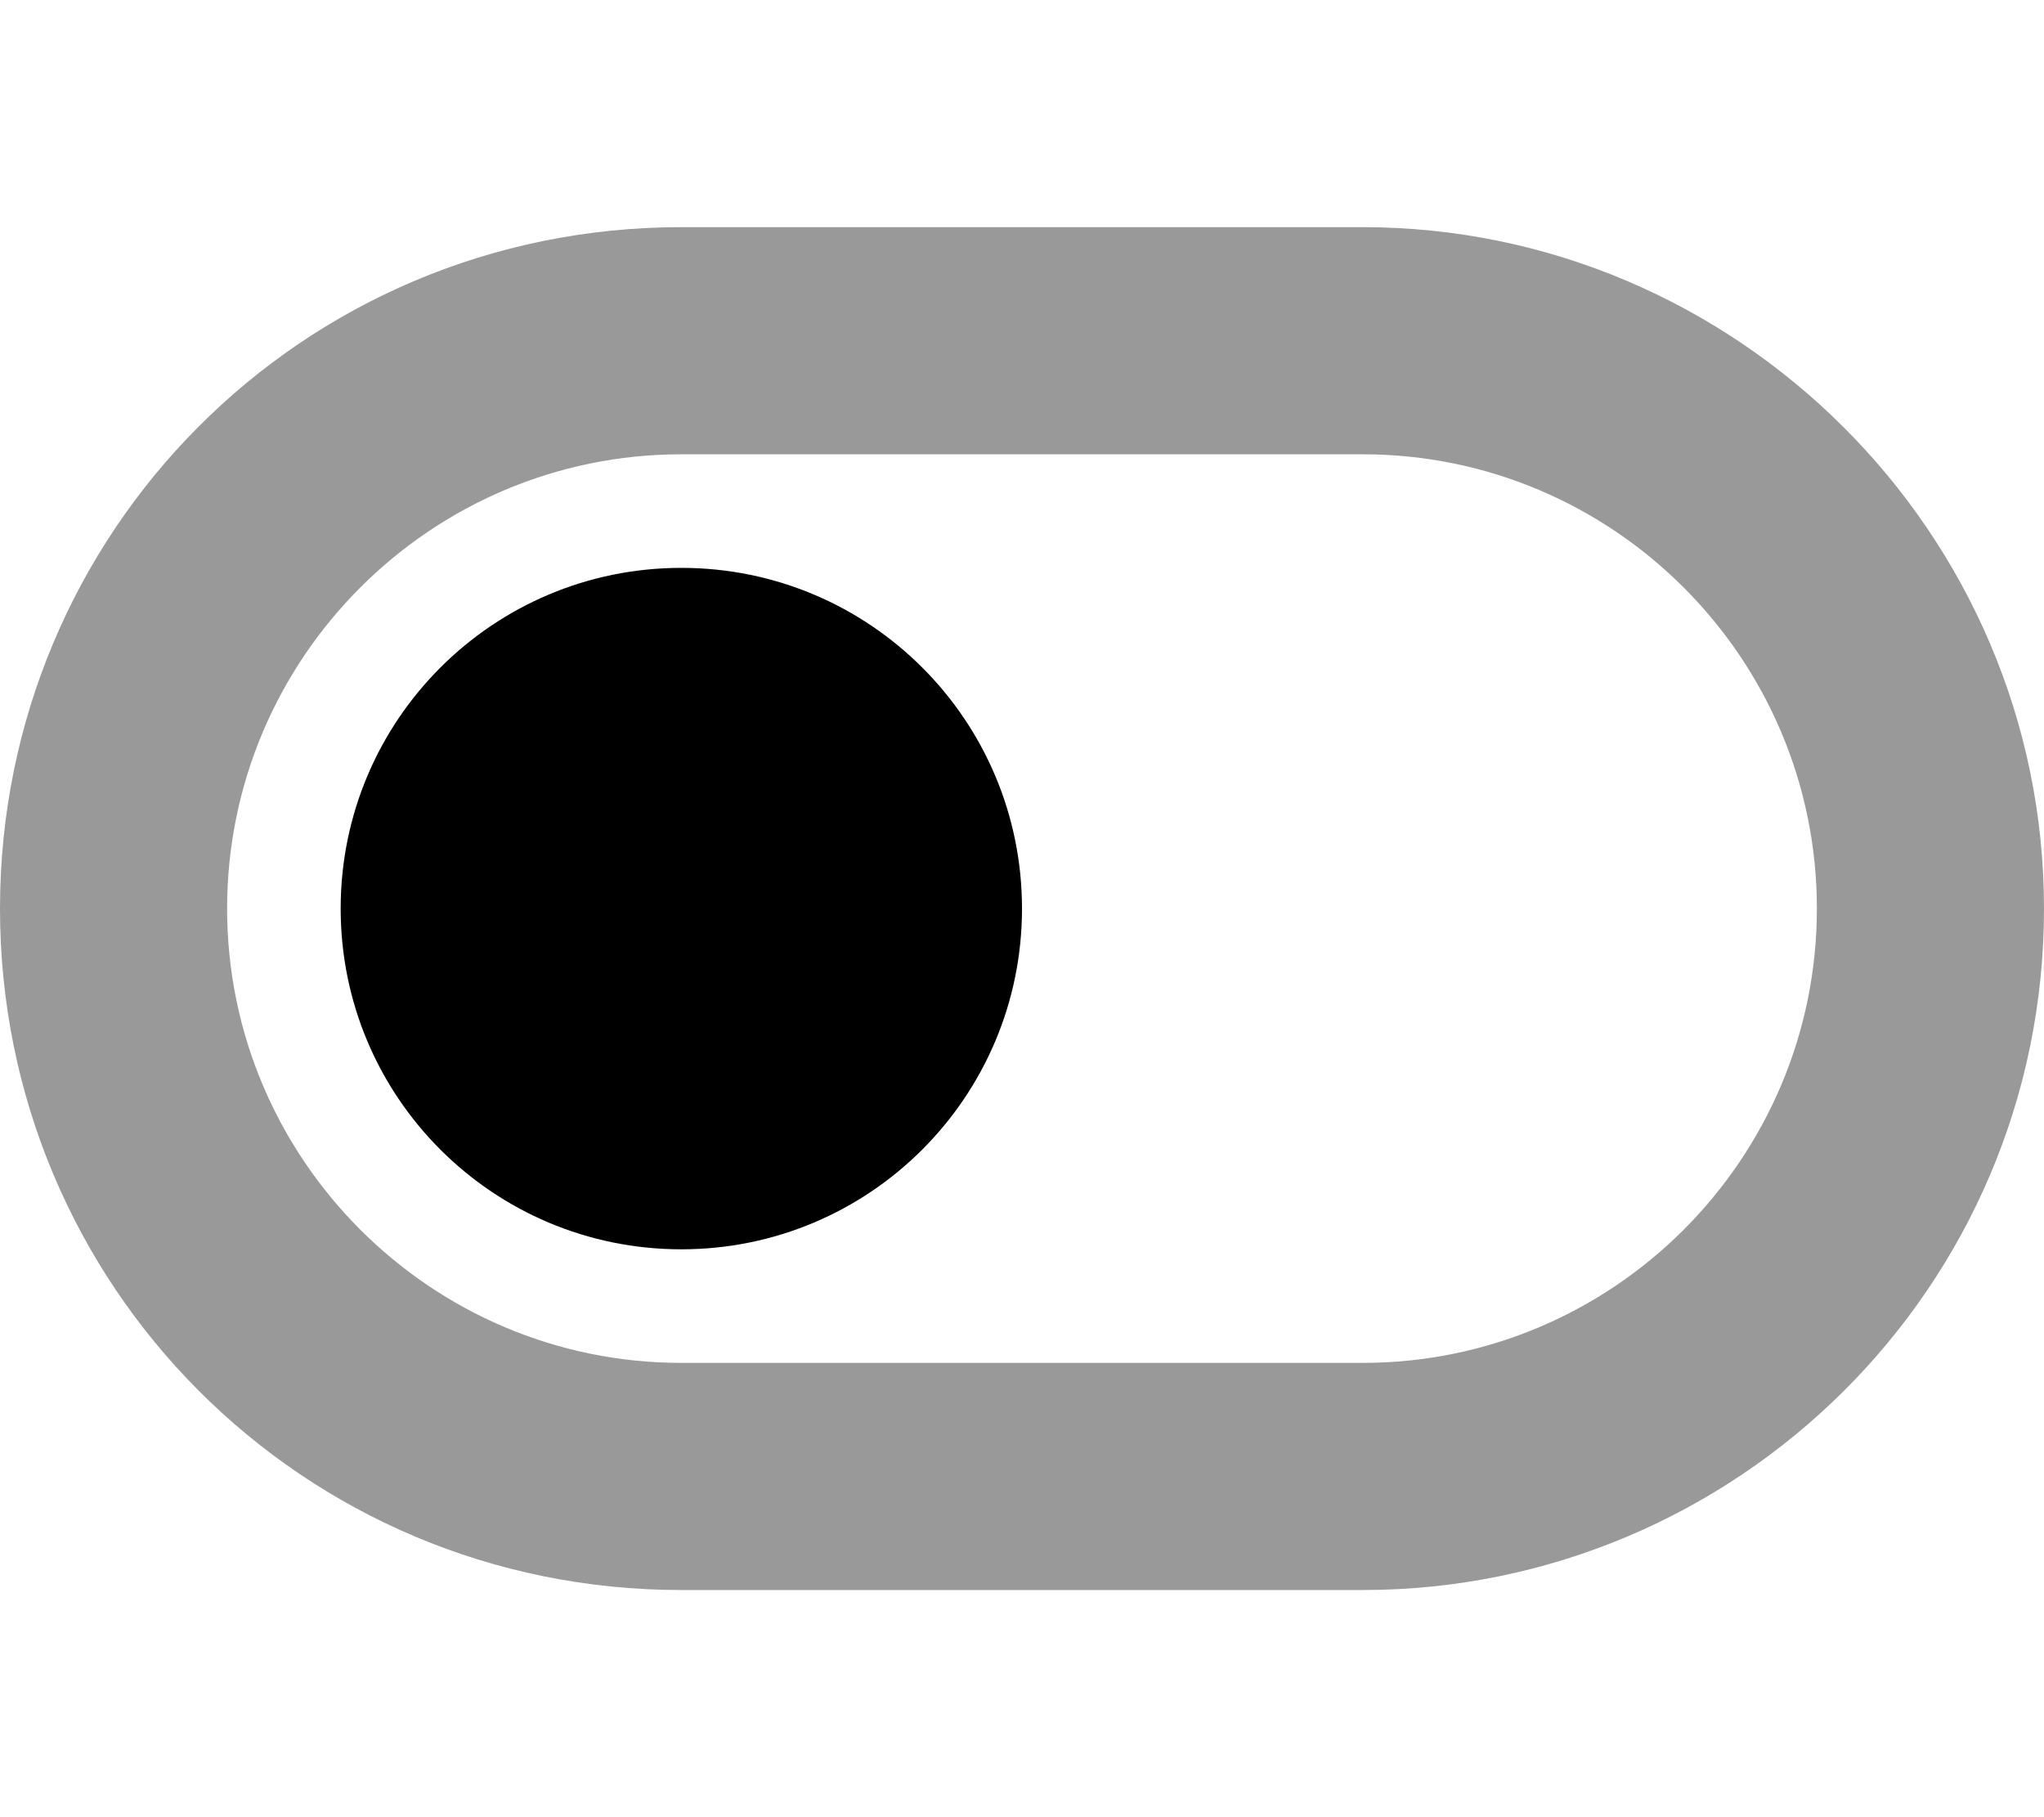 <svg xmlns="http://www.w3.org/2000/svg" viewBox="0 0 576 512"><!--! Font Awesome Pro 6.0.0-beta1 by @fontawesome - https://fontawesome.com License - https://fontawesome.com/license (Commercial License) --><defs><style>.fa-secondary{opacity:.4}</style></defs><path class="fa-primary" d="M288 256c0 53.06-42.94 96-96 96S96 309.1 96 256s42.94-96 96-96S288 202.9 288 256z"/><path class="fa-secondary" d="M384 64H192C85.1 64 0 150 0 256c0 106 85.1 192 192 192h192c105.1 0 192-85.1 192-192C576 150 489.1 64 384 64zM384 384H192c-70.58 0-128-57.42-128-128s57.42-128 128-128h192c70.58 0 128 57.42 128 128S454.6 384 384 384z"/></svg>